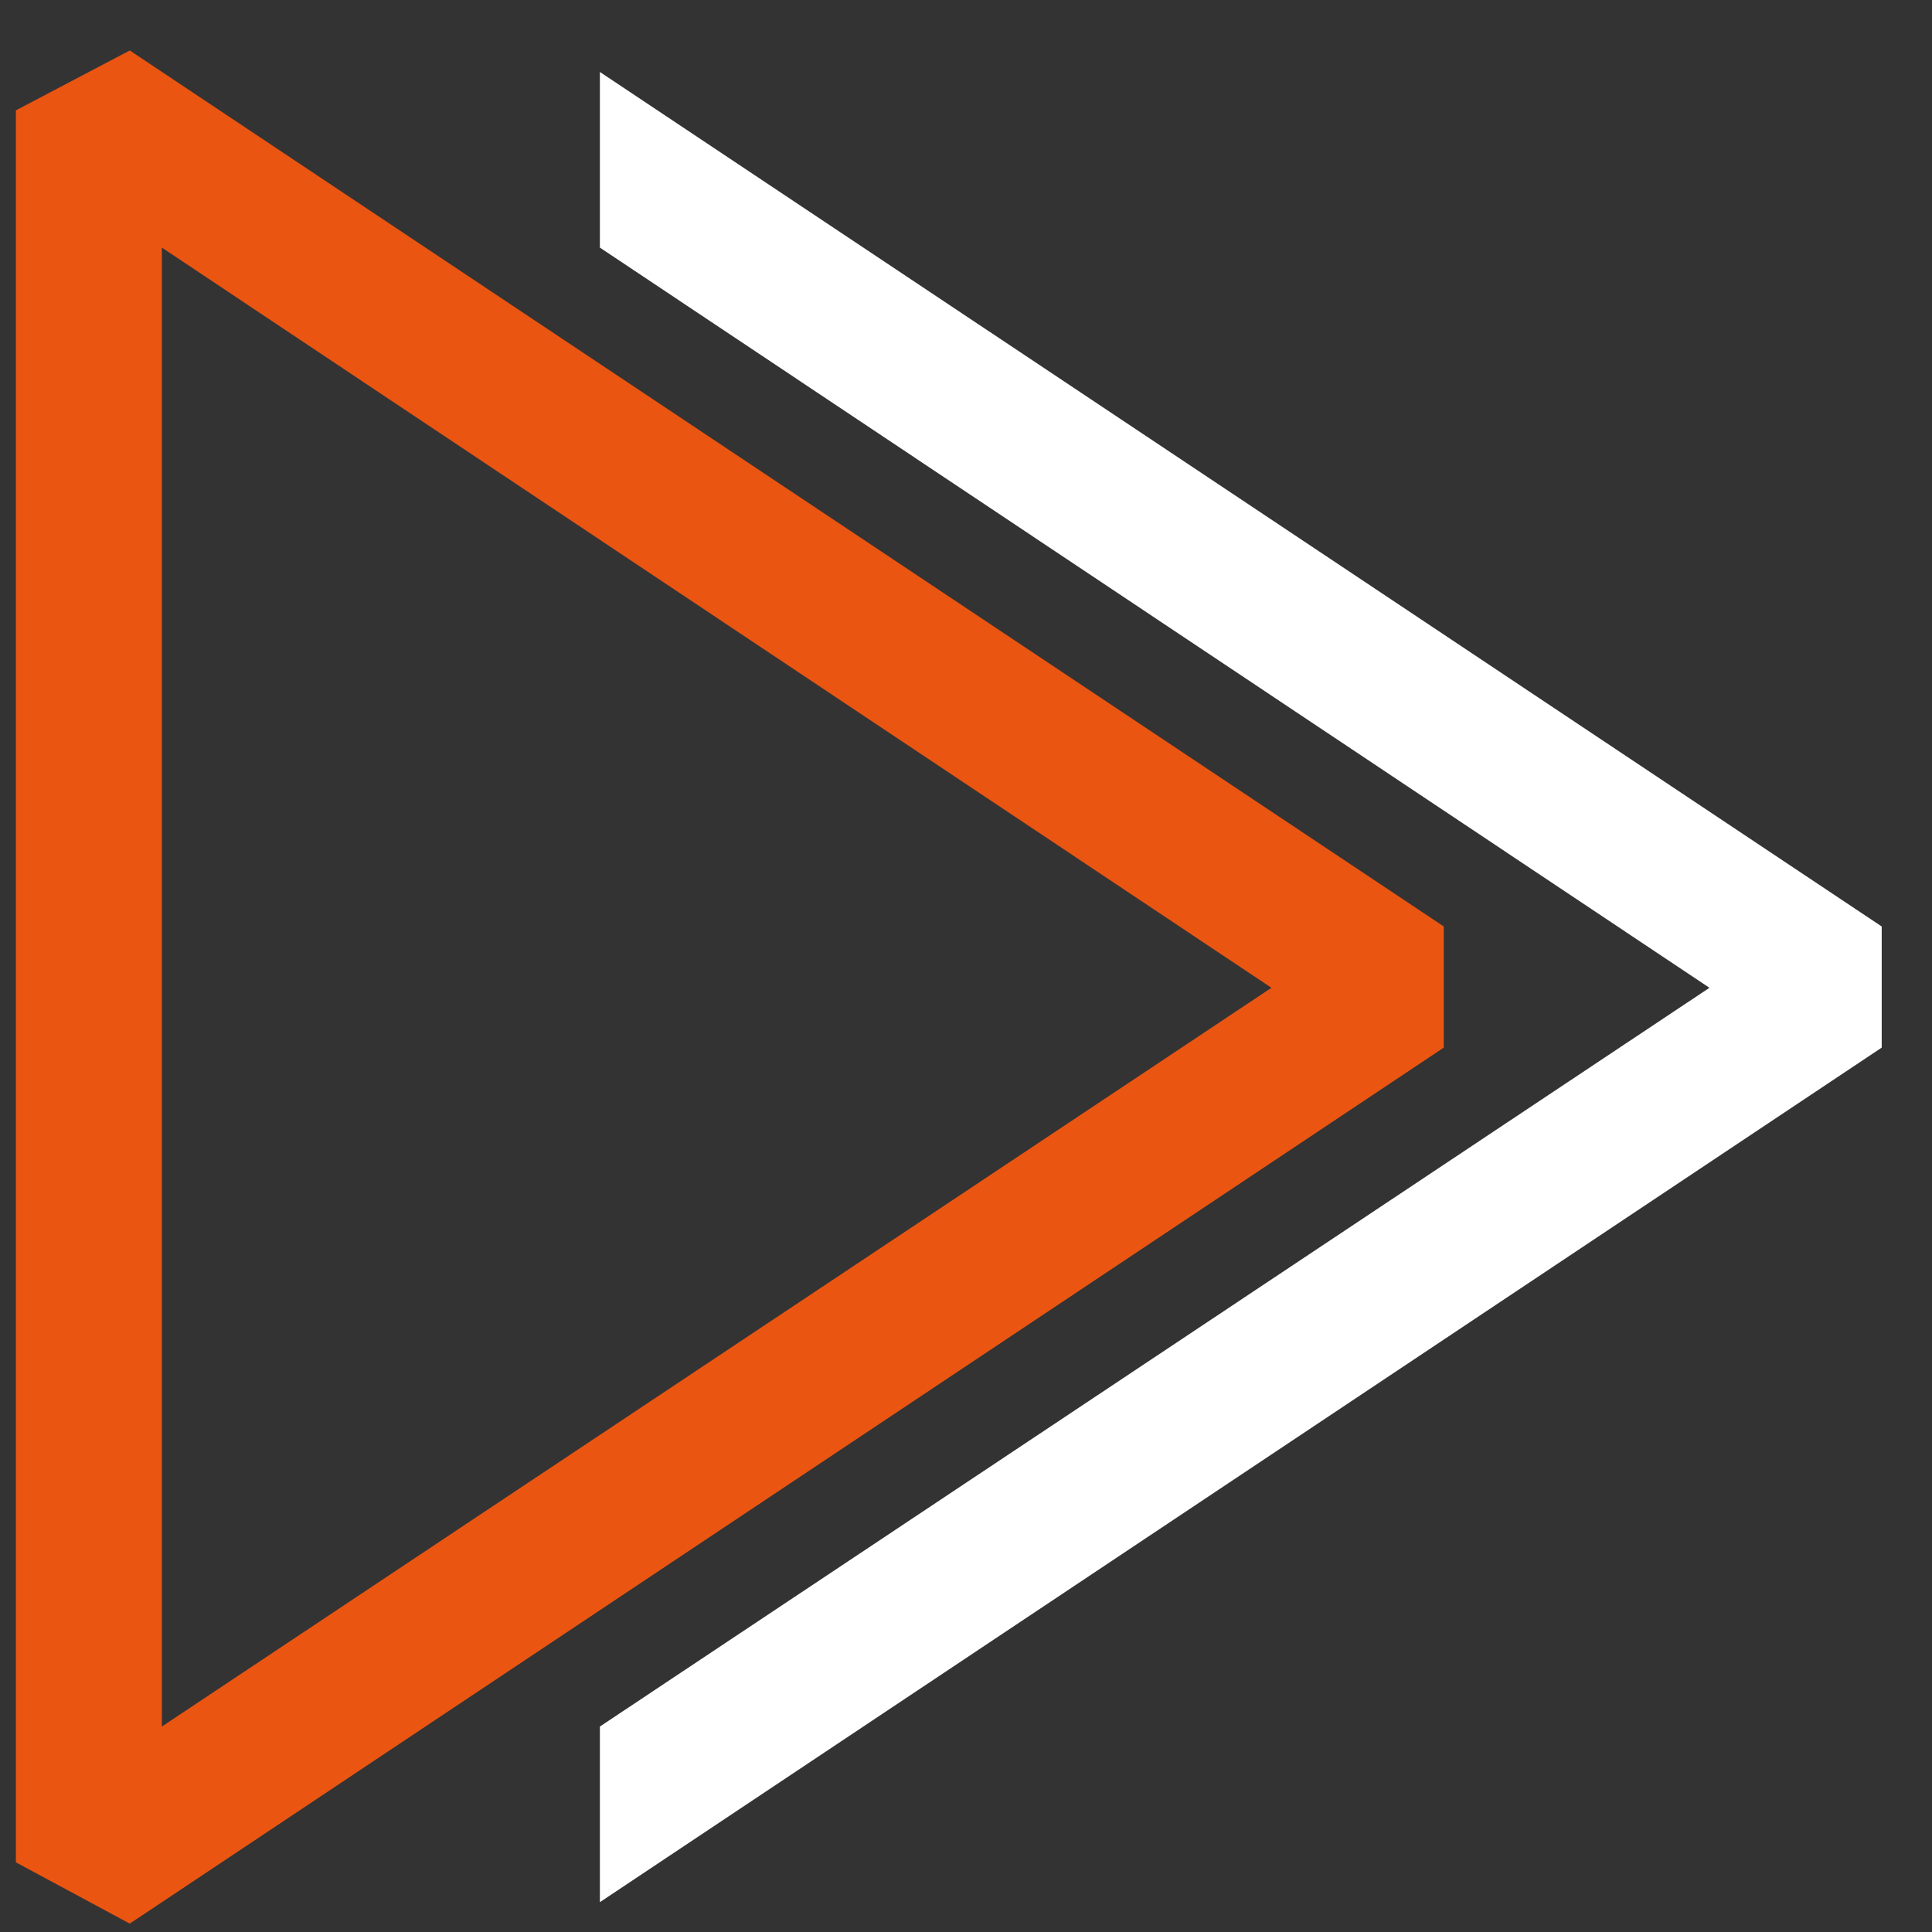 <svg width="32" height="32" viewBox="0 0 32 32" fill="none" xmlns="http://www.w3.org/2000/svg">
<rect x="0" y="0" width="32" height="32" fill="#333333" stroke="none"/>
<path d="M2.149 0.836L0.263 1.828V30.846L2.149 31.861L23.913 17.352V15.345L2.149 0.836ZM2.681 28.597V4.101L21.059 16.361L2.681 28.597Z" fill="#EB5512"/>
<path fill-rule="evenodd" clip-rule="evenodd" d="M9.936 31.506L31.167 17.352V15.345L9.936 1.192V4.101L28.314 16.361L9.936 28.597V31.506Z" fill="white"/>
</svg>
